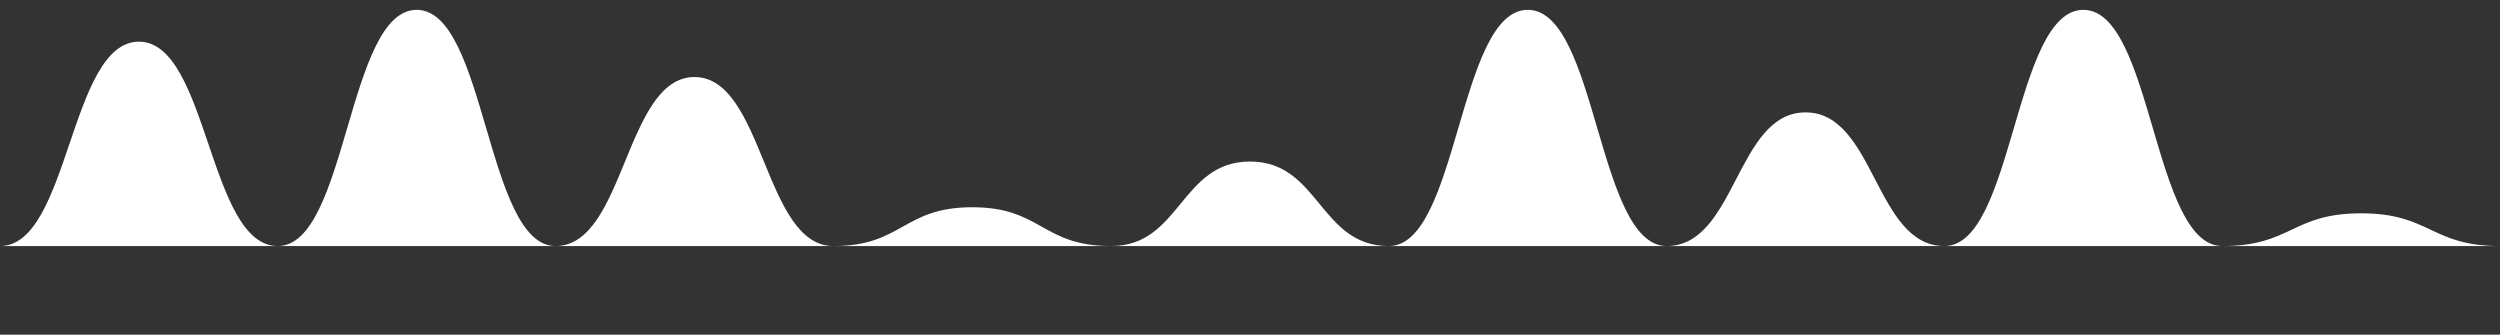 <svg width="127" height="17" viewBox="0 0 127 17" fill="none" xmlns="http://www.w3.org/2000/svg">
<rect x="0" y="0" width="127" height="17" fill="#333333" stroke="none"/>
<path d="M127 12.5C123.473 12.5 123.473 10.837 119.945 10.837C116.417 10.837 116.417 12.5 112.89 12.5C109.362 12.5 109.362 0.5 105.834 0.5C102.306 0.5 102.306 12.5 98.778 12.5C95.25 12.5 95.251 5.709 91.723 5.709C88.195 5.709 88.195 12.5 84.667 12.5C81.139 12.5 81.14 0.5 77.612 0.5C74.084 0.5 74.084 12.5 70.556 12.5C67.028 12.5 67.028 8.206 63.501 8.206C59.973 8.206 59.973 12.5 56.445 12.5C52.918 12.5 52.917 10.528 49.39 10.528C45.862 10.528 45.862 12.5 42.334 12.5C38.807 12.5 38.806 3.913 35.279 3.913C31.752 3.913 31.751 12.5 28.223 12.5C24.695 12.5 24.696 0.5 21.168 0.5C17.64 0.5 17.64 12.5 14.112 12.5C10.585 12.5 10.584 2.117 7.056 2.117C3.528 2.117 3.528 12.5 0 12.5" fill="white"/>
</svg>
